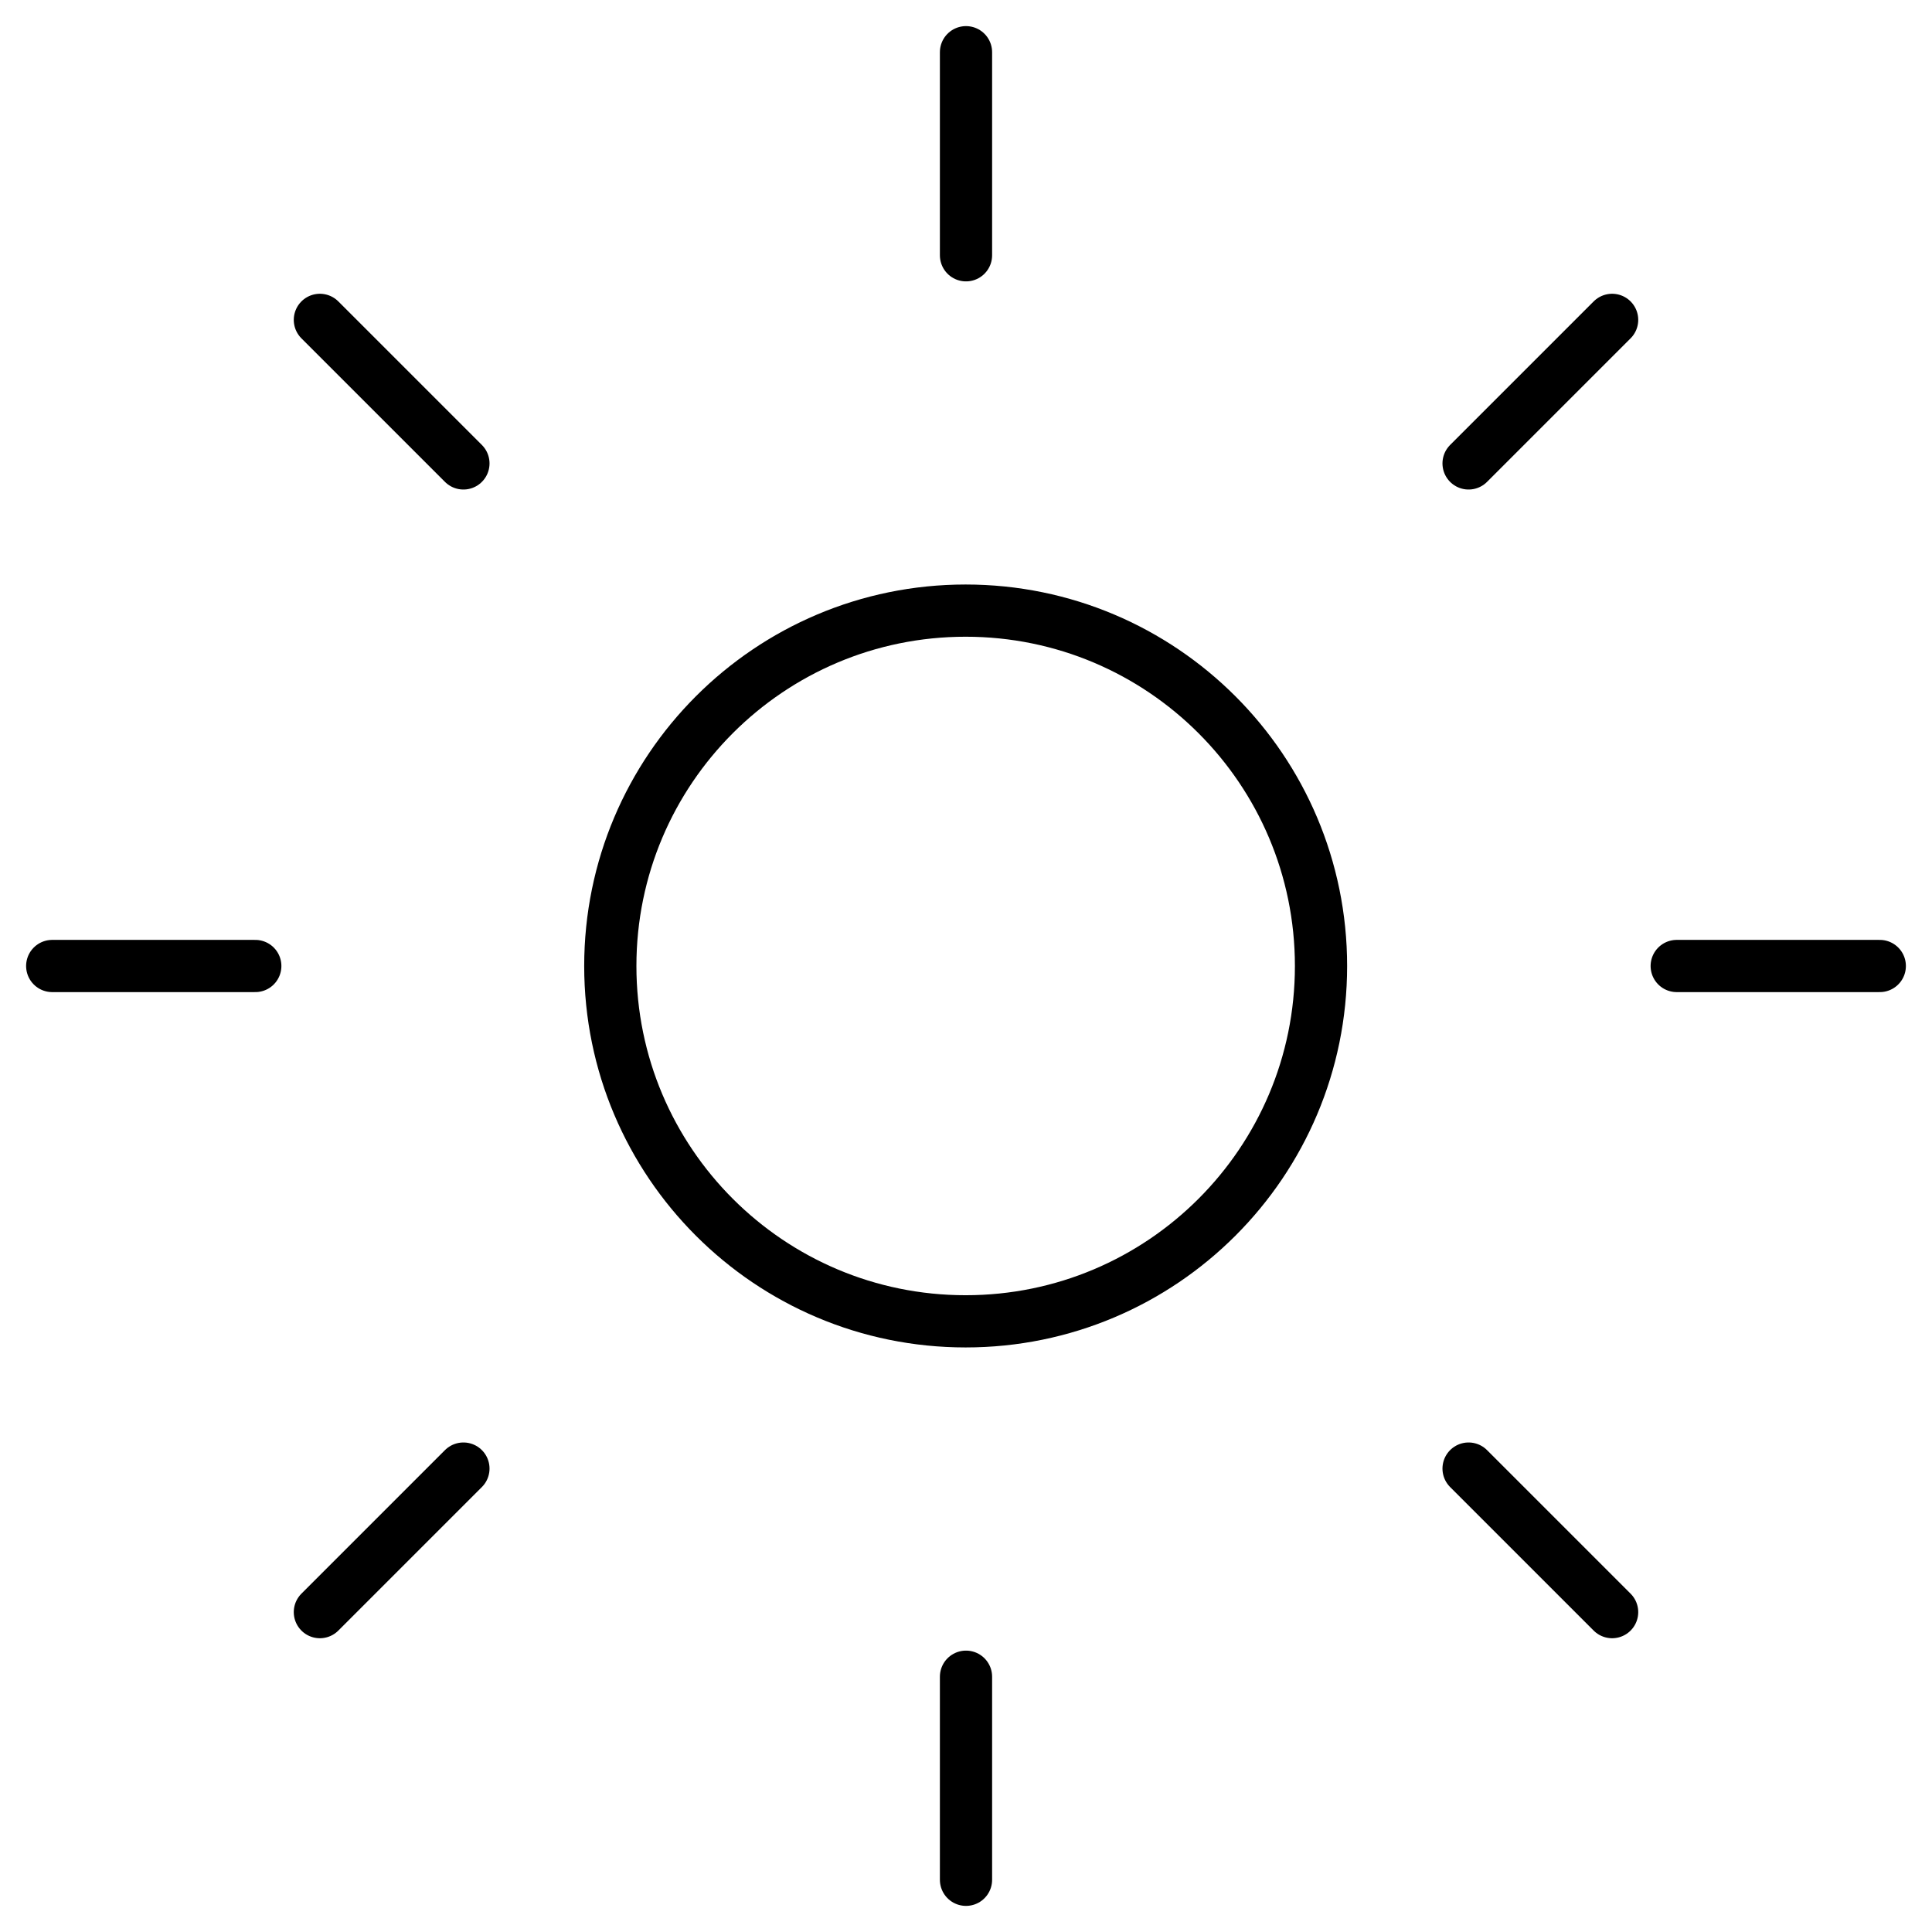 <svg width="37" height="37" viewBox="0 0 37 37" fill="none" xmlns="http://www.w3.org/2000/svg">
<path d="M18.493 25.305C22.252 25.305 25.299 22.259 25.299 18.5C25.299 14.741 22.252 11.694 18.493 11.694C14.735 11.694 11.688 14.741 11.688 18.5C11.688 22.259 14.735 25.305 18.493 25.305Z" stroke="black"/>
<path d="M18.5 4.889V1M18.5 36V32.111M28.125 8.875L30.874 6.126M6.126 30.874L8.875 28.125M32.111 18.5H36M1 18.5H4.889M28.125 28.125L30.874 30.874M6.126 6.126L8.875 8.875" stroke="black" stroke-linecap="round"/>
</svg>
